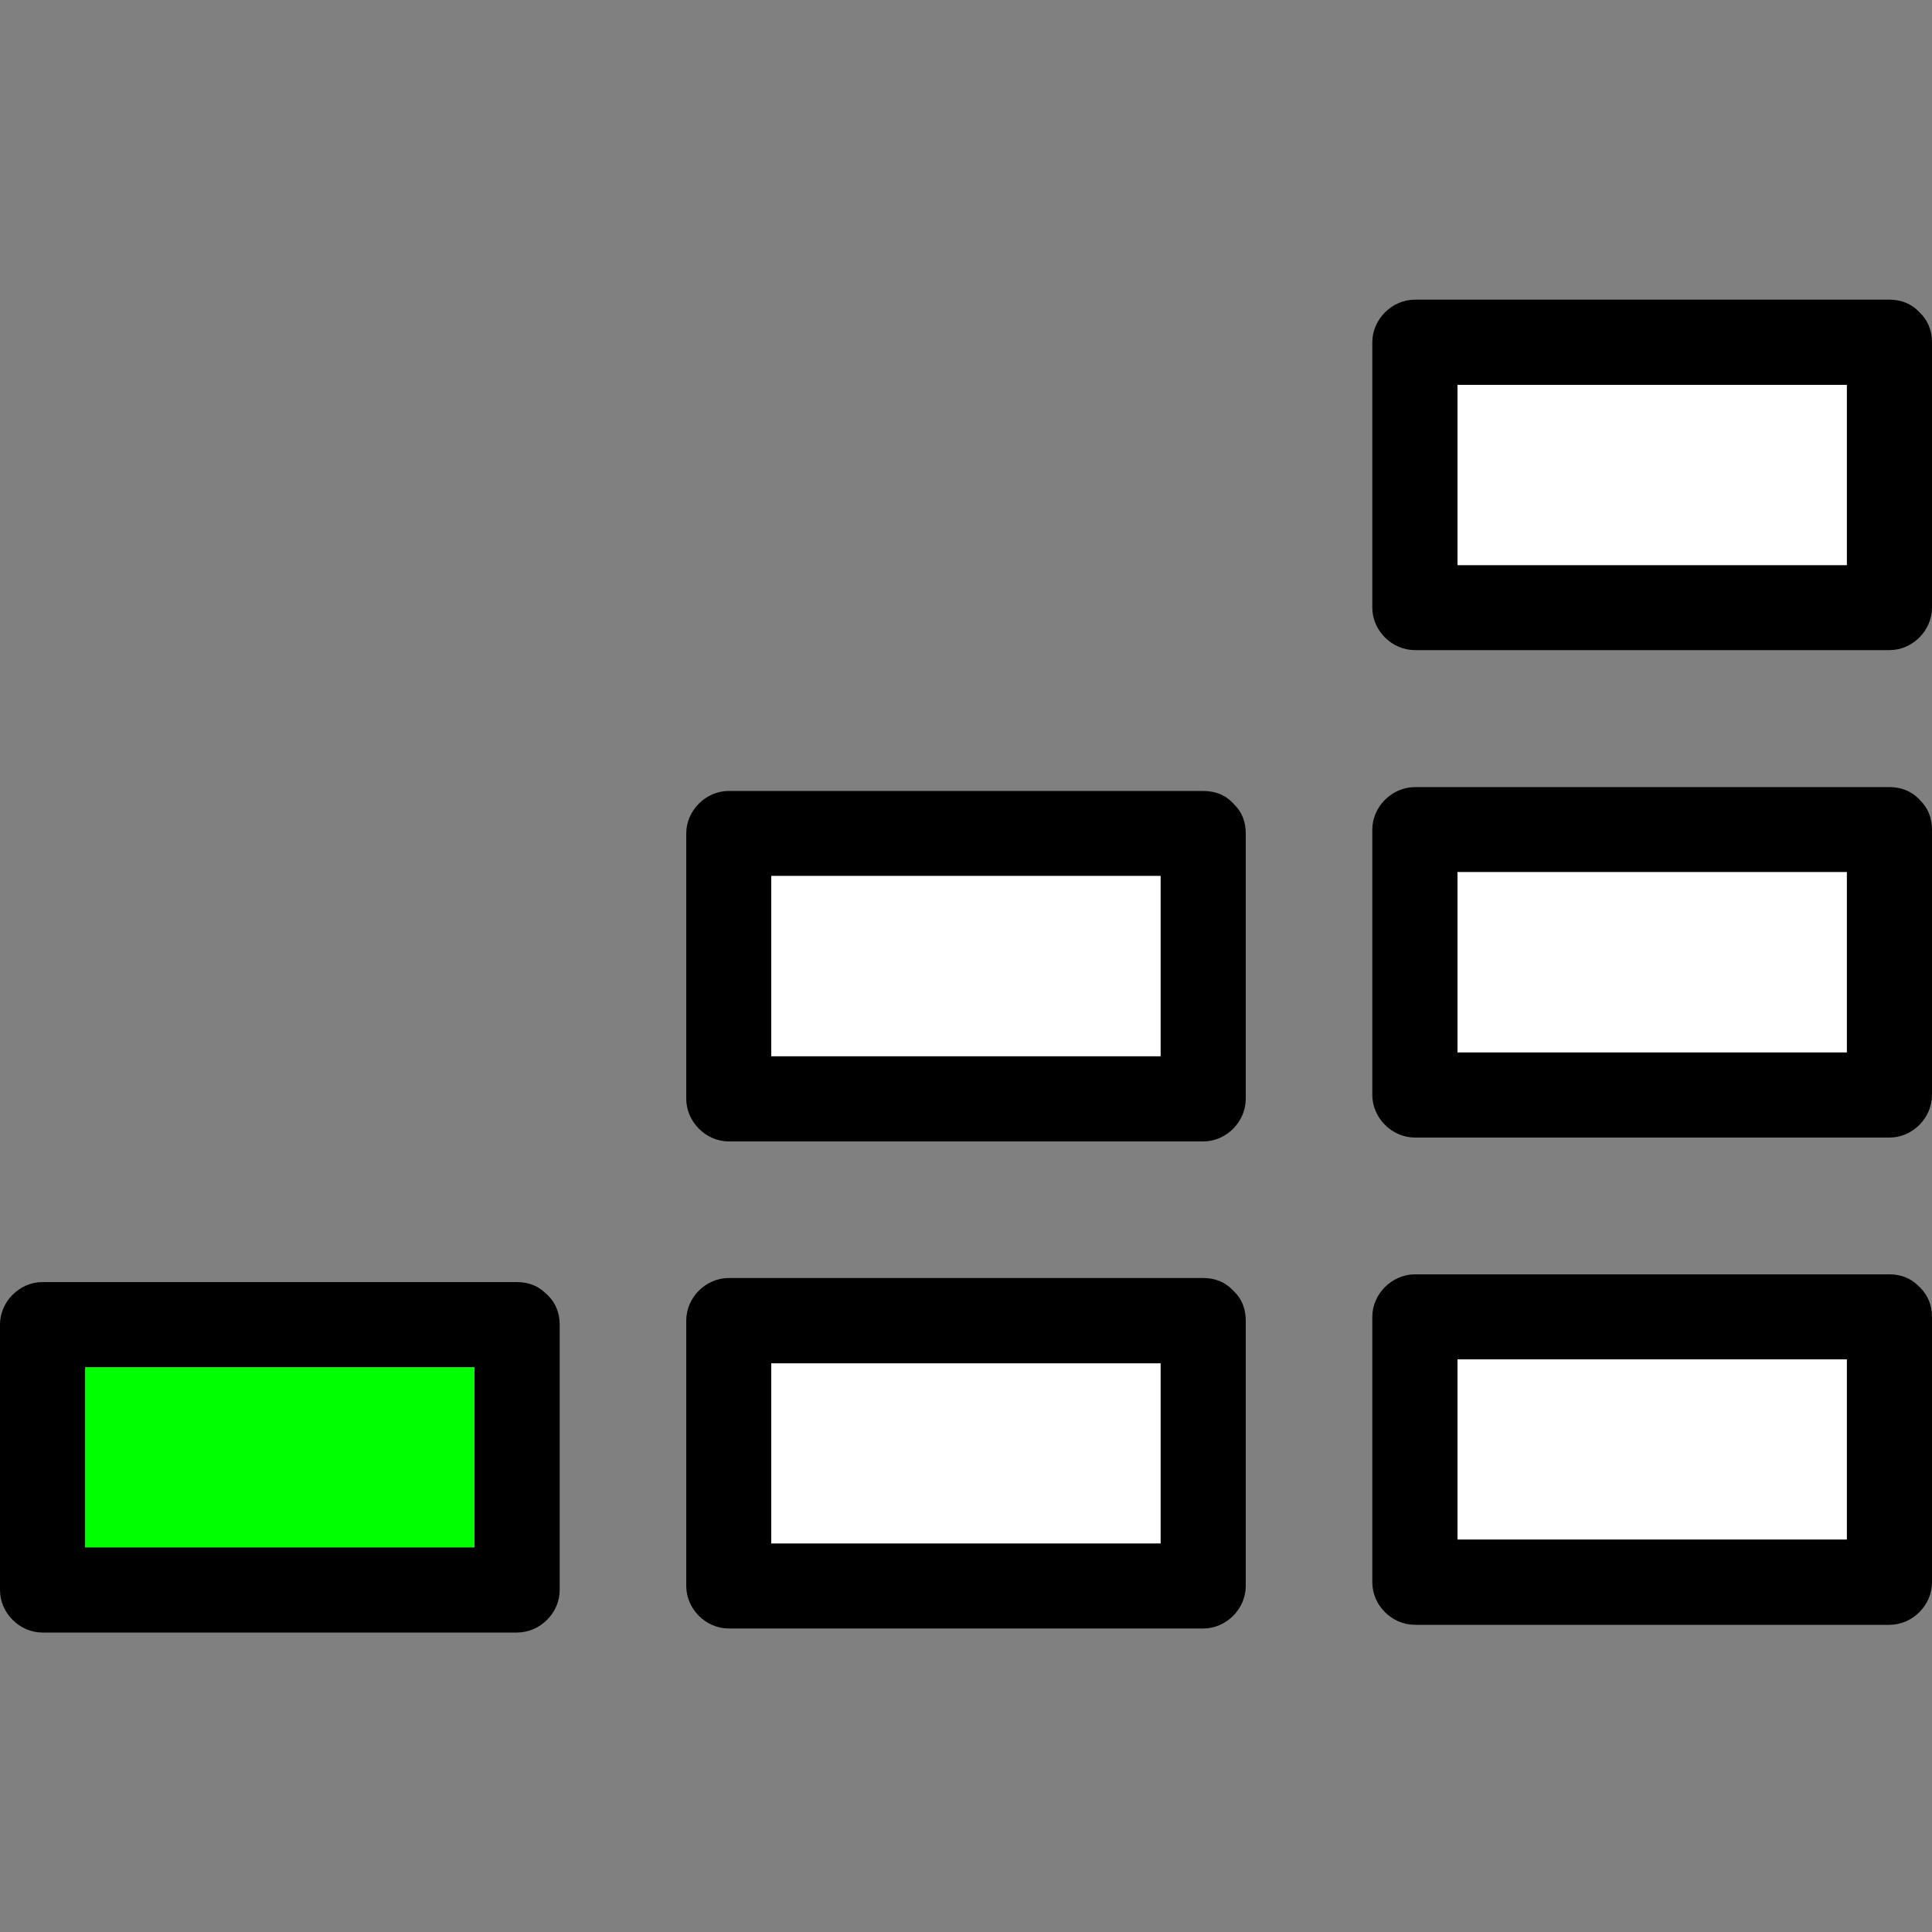 <?xml version="1.0" encoding="UTF-8"?><svg id="Ebene_1" xmlns="http://www.w3.org/2000/svg" viewBox="0 0 100 100"><rect x="0" y="0" width="100" height="100" fill="#808080" stroke="none"/><defs><style>.cls-1{fill:#fff;}.cls-2{fill:lime;}</style></defs><path d="M28.38,67.07s-.05-.05-.07-.07c-.02-.02-.03-.03-.05-.04-.35-.36-.85-.6-1.5-.6H2.2c-1.19,0-2.2,1.01-2.2,2.2v13.74c0,1.19,1.01,2.2,2.2,2.2H26.76c1.19,0,2.21-1.01,2.21-2.2v-13.74c0-.64-.24-1.14-.59-1.49Zm-3.82,13.02H4.41v-9.32H24.56v9.32Z"/><rect class="cls-2" x="4.41" y="70.77" width="20.15" height="9.32"/><path d="M63.89,66.86s-.04-.05-.07-.07c-.01-.02-.02-.03-.04-.04-.35-.36-.85-.6-1.5-.6h-24.56c-1.19,0-2.2,1.01-2.2,2.2v13.74c0,1.19,1.01,2.2,2.2,2.2h24.56c1.19,0,2.2-1.01,2.2-2.2v-13.74c0-.64-.23-1.14-.59-1.49Zm-3.82,13.02h-20.15v-9.32h20.15v9.32Z"/><rect class="cls-1" x="39.92" y="70.57" width="20.15" height="9.32"/><path d="M63.89,41.65s-.04-.05-.07-.08c-.01-.01-.03-.02-.04-.04-.35-.36-.85-.59-1.5-.59h-24.56c-1.19,0-2.2,1.01-2.2,2.2v13.73c0,1.19,1.01,2.21,2.2,2.21h24.56c1.19,0,2.2-1.01,2.2-2.21v-13.73c0-.65-.23-1.14-.59-1.49Zm-3.82,13.02h-20.15v-9.33h20.15v9.33Z"/><rect class="cls-1" x="39.92" y="45.34" width="20.15" height="9.33"/><path d="M99.41,66.67s-.05-.05-.07-.07c-.02-.01-.03-.03-.04-.04-.36-.36-.85-.6-1.5-.6h-24.56c-1.19,0-2.21,1.01-2.21,2.2v13.74c0,1.19,1.01,2.2,2.21,2.2h24.56c1.19,0,2.2-1.01,2.2-2.2v-13.74c0-.64-.24-1.13-.59-1.49Zm-3.82,13.02h-20.15v-9.32h20.15v9.32Z"/><rect class="cls-1" x="75.44" y="70.36" width="20.15" height="9.32"/><path d="M99.41,41.45s-.05-.05-.07-.08c-.02-.01-.03-.02-.04-.04-.36-.35-.85-.59-1.5-.59h-24.56c-1.19,0-2.21,1.01-2.21,2.2v13.73c0,1.19,1.01,2.21,2.21,2.21h24.56c1.19,0,2.2-1.01,2.2-2.21v-13.73c0-.65-.24-1.14-.59-1.49Zm-3.82,13.02h-20.15v-9.33h20.15v9.33Z"/><rect class="cls-1" x="75.44" y="45.14" width="20.15" height="9.33"/><path d="M99.41,16.22s-.05-.04-.07-.07l-.04-.04c-.36-.36-.85-.6-1.5-.6h-24.56c-1.19,0-2.21,1.01-2.21,2.21v13.73c0,1.19,1.01,2.2,2.21,2.2h24.56c1.19,0,2.2-1.01,2.2-2.2v-13.73c0-.65-.24-1.14-.59-1.5Zm-3.82,13.03h-20.15v-9.33h20.15v9.33Z"/><rect class="cls-1" x="75.44" y="19.92" width="20.15" height="9.33"/></svg>